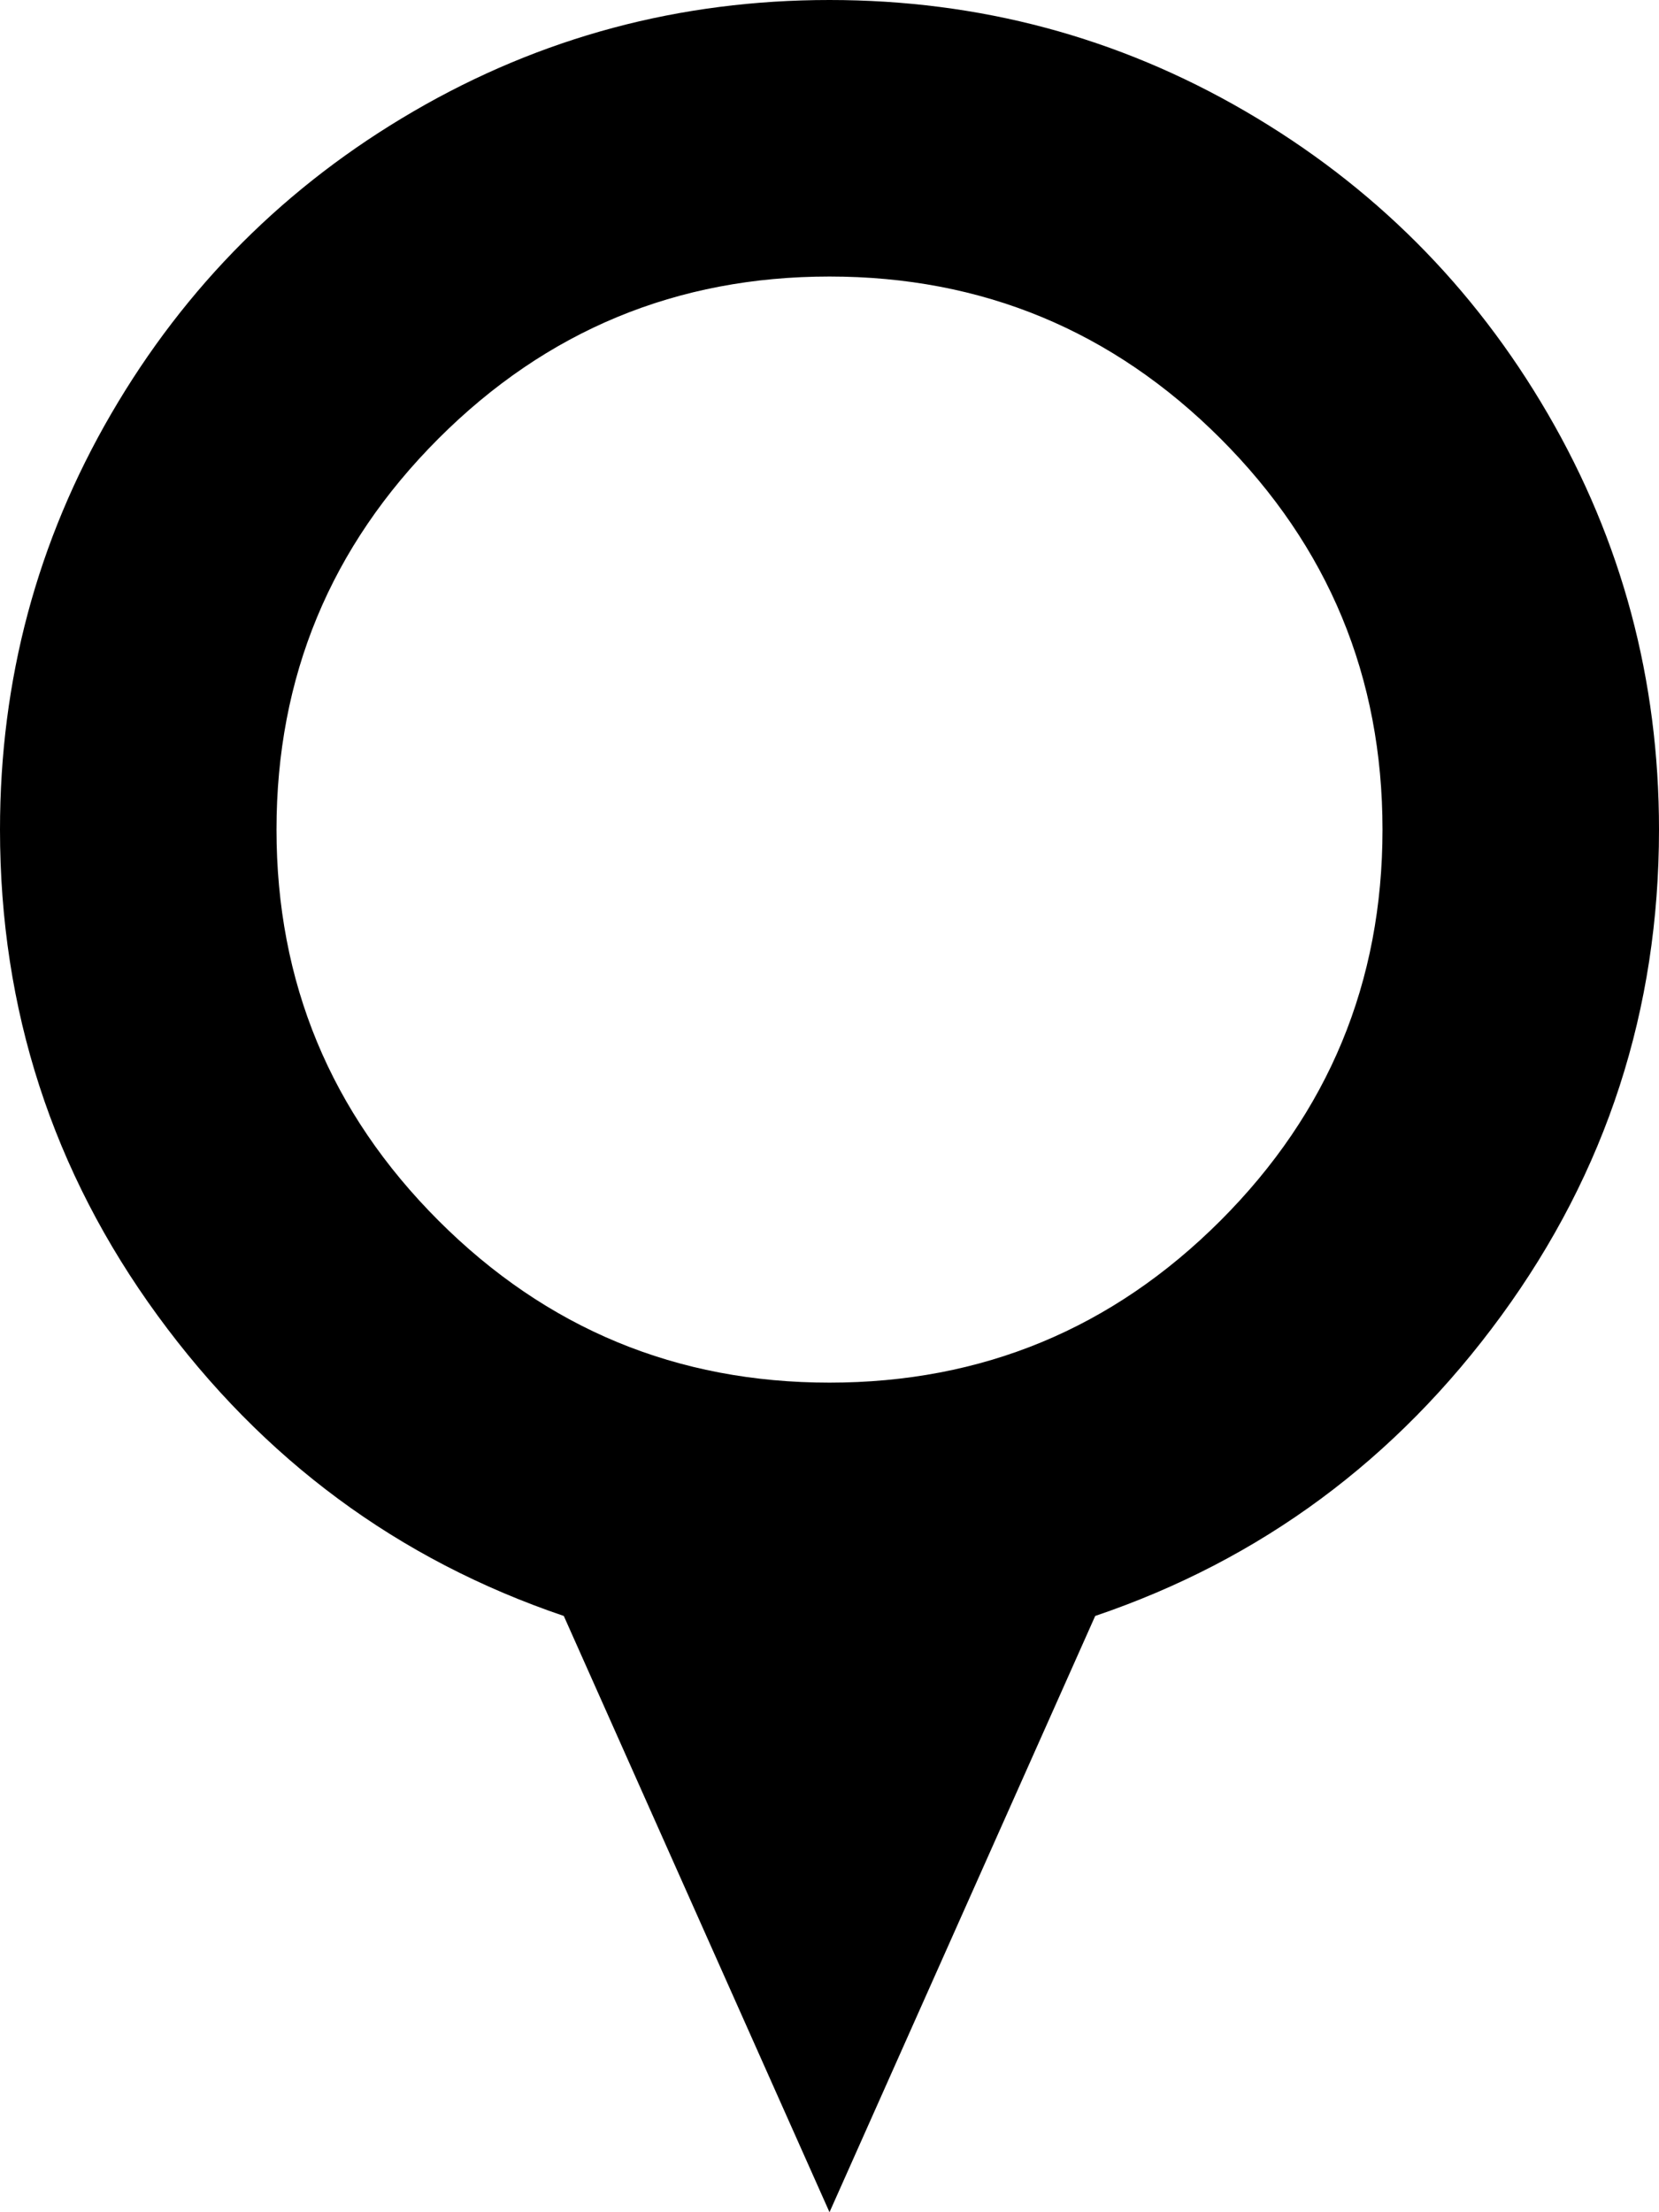 <svg xmlns="http://www.w3.org/2000/svg" width="3em" height="4em" viewBox="0 0 768 1024"><path fill="currentColor" d="m507 748l-123 276l-123-276Q146 709 73 609T0 384q0-104 51.5-192.5t140-140T384 0t192.5 51.5t140 140T768 384q0 125-73 225T507 748M384 128q-106 0-181 75t-75 181t75 181t181 75t181-75t75-181t-75-181t-181-75"/></svg>